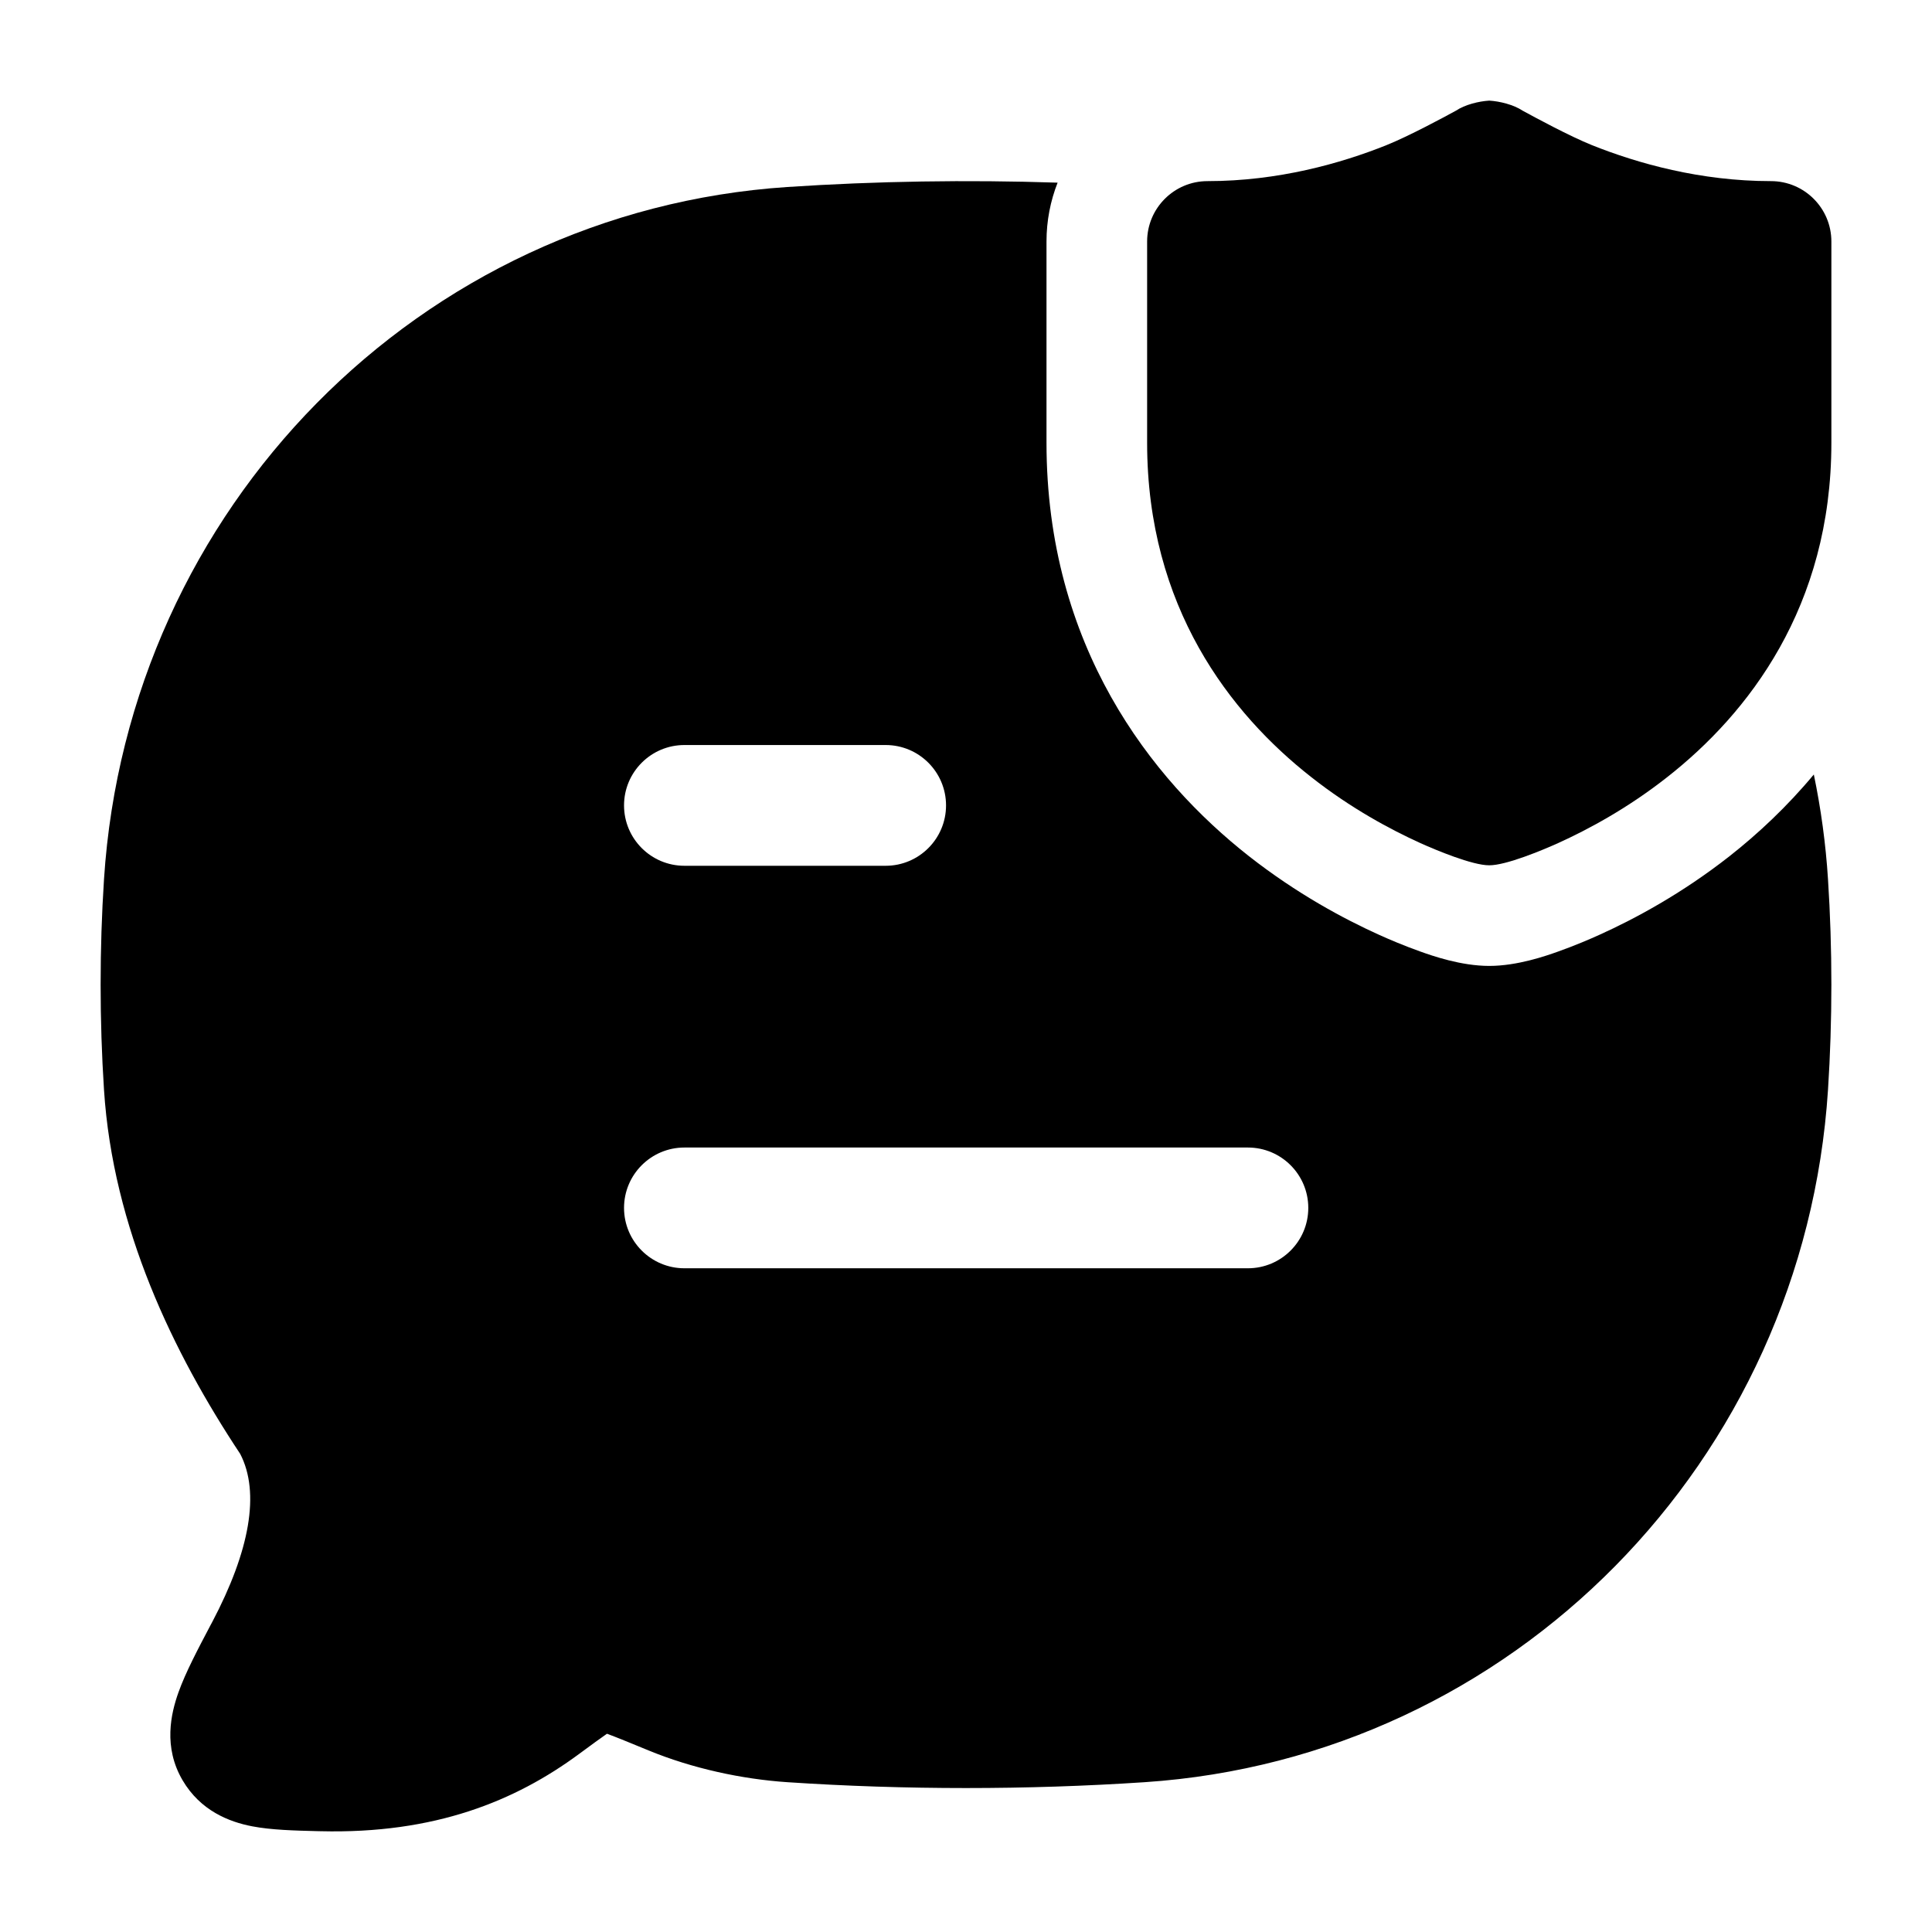 <svg width="24" height="24" viewBox="0 0 24 24" xmlns="http://www.w3.org/2000/svg">
    <path fill-rule="evenodd" clip-rule="evenodd" d="M9.78 2.323C10.88 2.25 12.018 2.232 13.138 2.269C13.049 2.495 13 2.742 13 3V5.5C13 8.027 14.301 9.682 15.514 10.635C16.109 11.102 16.694 11.415 17.128 11.611C17.244 11.664 17.44 11.748 17.646 11.821C17.789 11.872 18.148 11.999 18.5 11.999C18.852 11.999 19.211 11.872 19.354 11.821C19.56 11.748 19.756 11.664 19.872 11.611C20.306 11.415 20.891 11.102 21.486 10.635C21.838 10.358 22.199 10.021 22.532 9.621C22.62 10.045 22.68 10.479 22.708 10.922C22.764 11.785 22.764 12.677 22.708 13.539C22.41 18.149 18.787 21.835 14.22 22.139C12.76 22.236 11.237 22.236 9.78 22.139C9.215 22.101 8.6 21.968 8.058 21.745C7.82 21.647 7.659 21.581 7.54 21.537C7.459 21.593 7.351 21.672 7.194 21.788C6.401 22.373 5.401 22.783 3.981 22.748L3.935 22.747C3.662 22.74 3.37 22.733 3.132 22.687C2.845 22.632 2.49 22.493 2.268 22.115C2.026 21.703 2.123 21.286 2.217 21.023C2.305 20.776 2.459 20.485 2.615 20.189L2.637 20.148C3.103 19.264 3.233 18.542 2.984 18.061C2.151 16.804 1.403 15.256 1.292 13.539C1.236 12.677 1.236 11.785 1.292 10.922C1.59 6.313 5.213 2.626 9.78 2.323ZM8.502 15.755C8.088 15.755 7.752 15.419 7.752 15.005C7.752 14.591 8.088 14.255 8.502 14.255H15.502C15.916 14.255 16.252 14.591 16.252 15.005C16.252 15.419 15.916 15.755 15.502 15.755H8.502ZM8.502 10.755C8.088 10.755 7.752 10.419 7.752 10.005C7.752 9.591 8.088 9.255 8.502 9.255H11.002C11.416 9.255 11.752 9.591 11.752 10.005C11.752 10.419 11.416 10.755 11.002 10.755H8.502Z"/>
    <path d="M18.5 1.25C18.631 1.258 18.802 1.3 18.915 1.375C19.065 1.457 19.497 1.691 19.778 1.804C20.344 2.03 21.122 2.25 22 2.25C22.414 2.25 22.75 2.586 22.75 3V5.5C22.75 7.541 21.715 8.865 20.713 9.652C20.217 10.043 19.724 10.306 19.356 10.473C19.163 10.56 18.709 10.75 18.5 10.749C18.291 10.75 17.837 10.56 17.644 10.473C17.276 10.306 16.783 10.043 16.287 9.652C15.284 8.865 14.25 7.541 14.25 5.5V3C14.25 2.586 14.586 2.25 15 2.25C15.878 2.25 16.656 2.03 17.221 1.804C17.502 1.691 17.936 1.457 18.086 1.375C18.198 1.3 18.369 1.258 18.5 1.25Z"/>
</svg>
